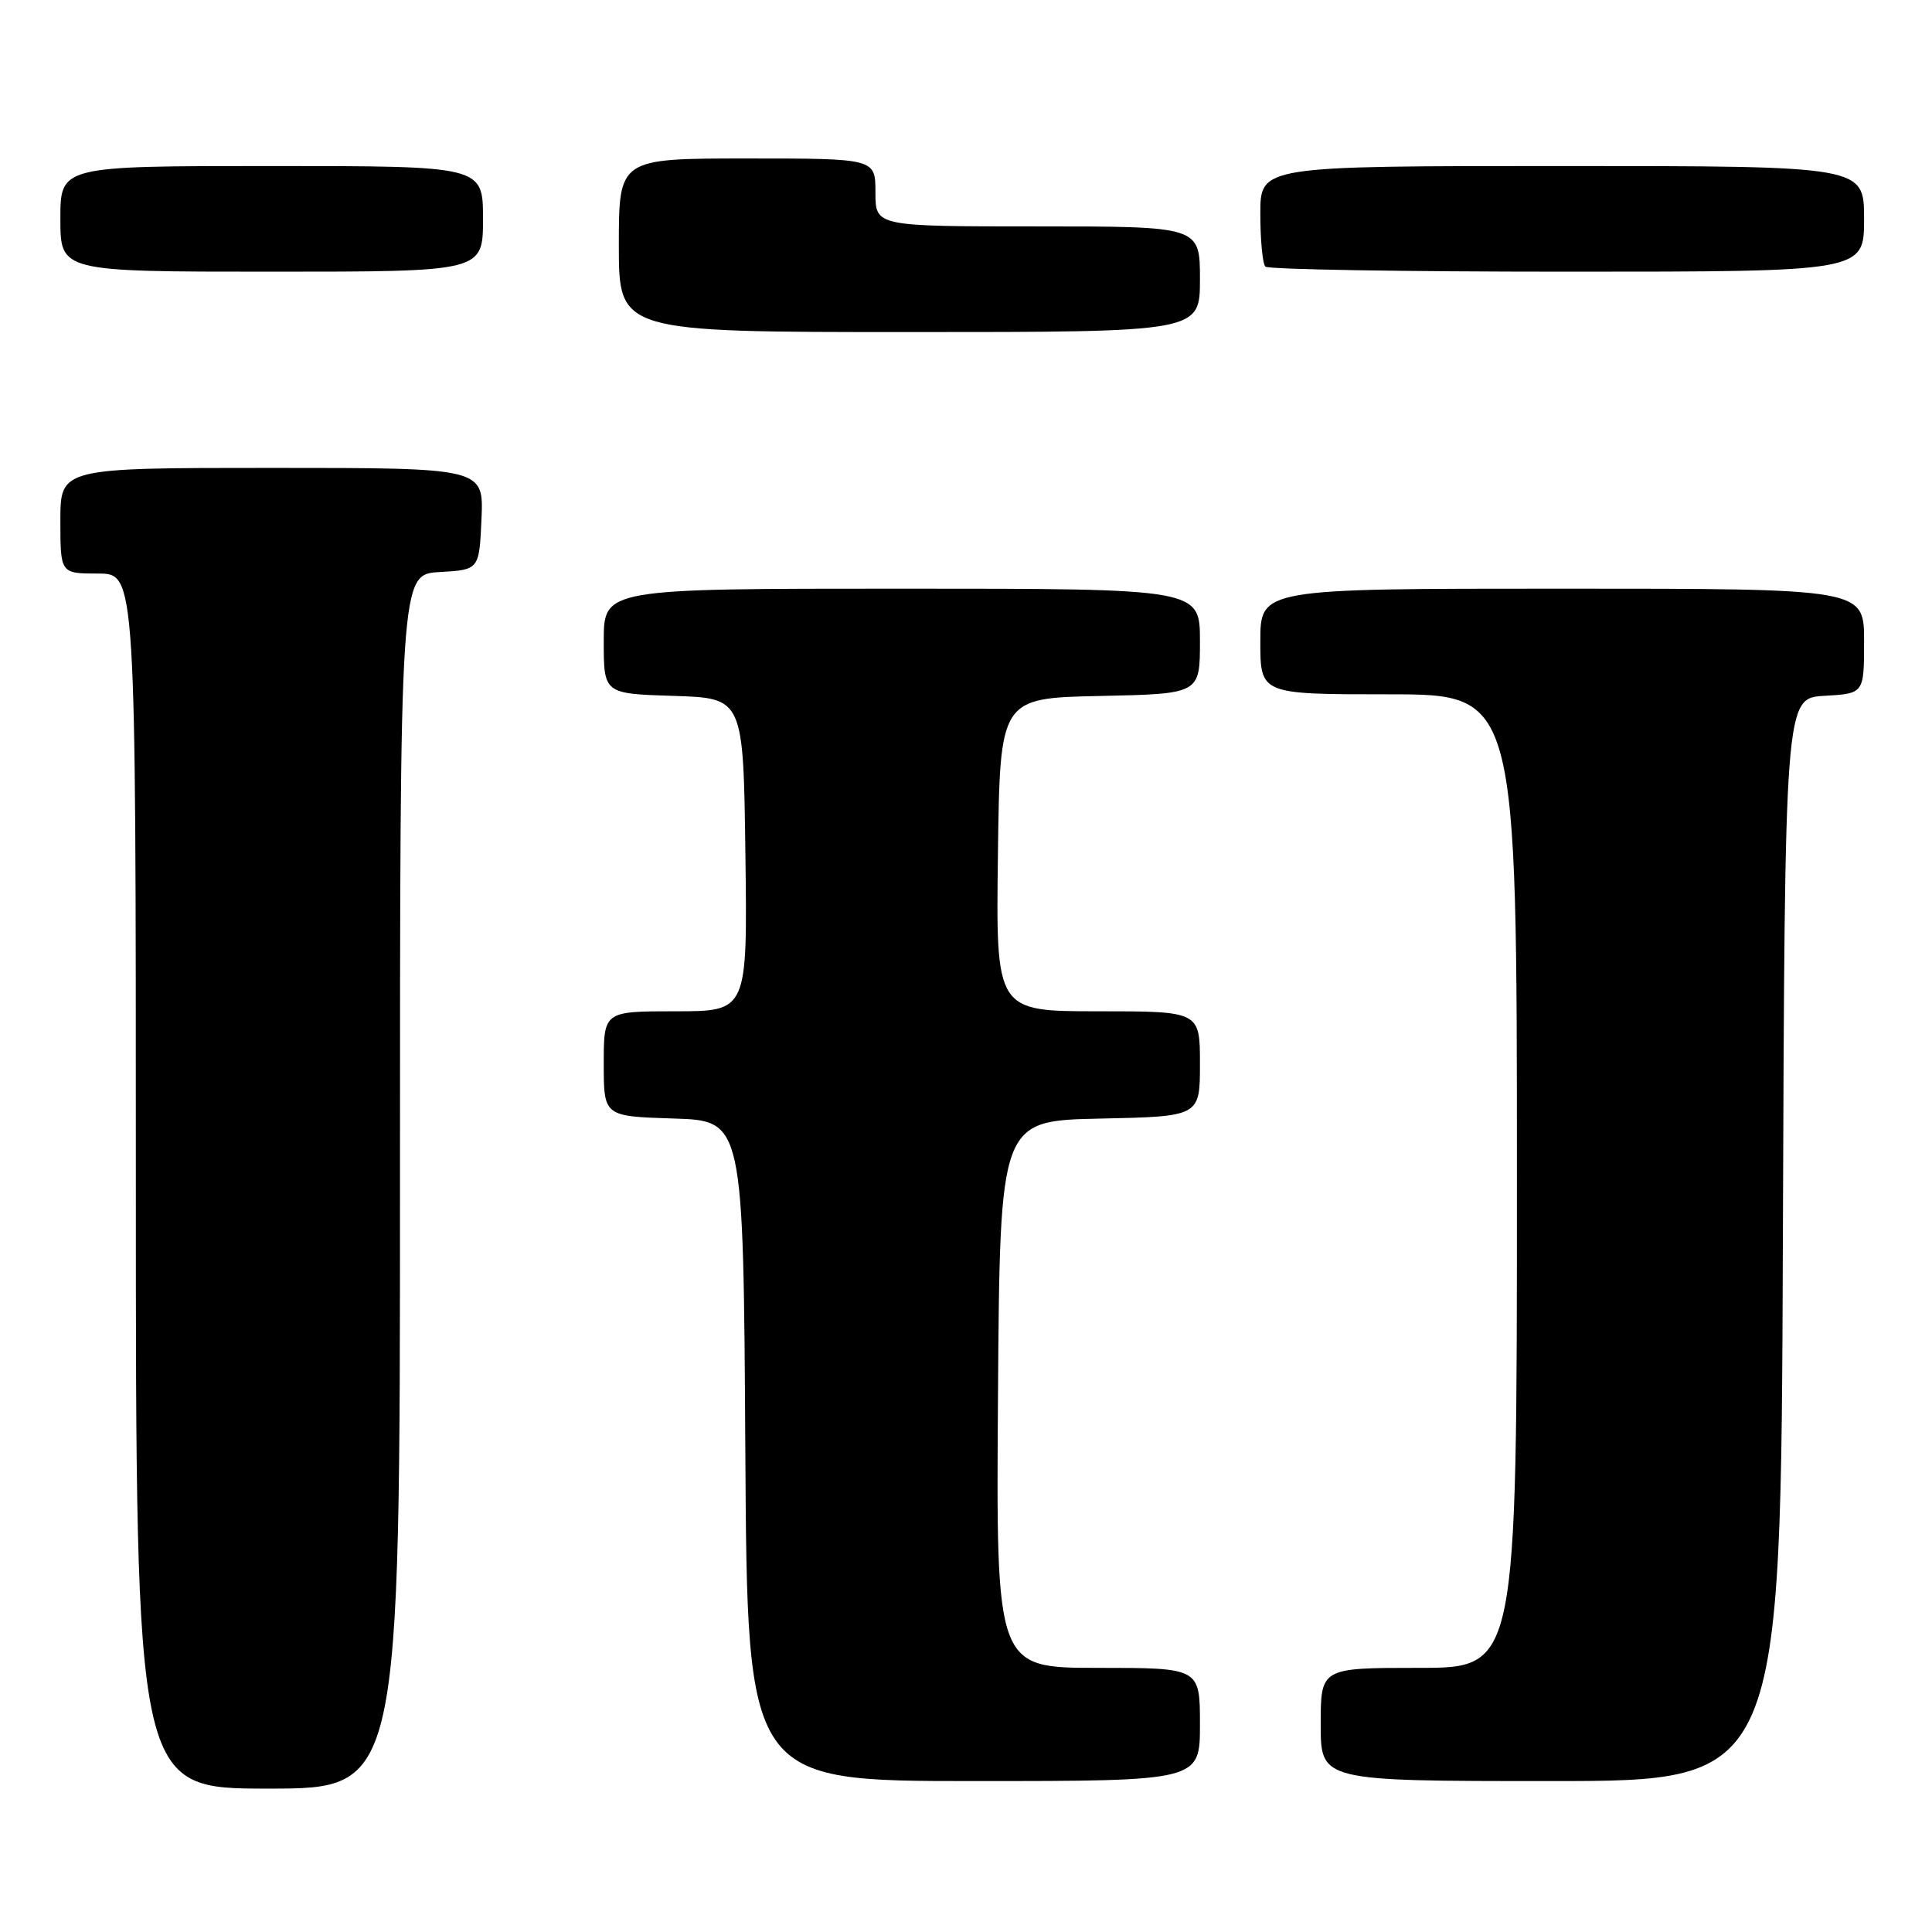 <?xml version="1.0" encoding="UTF-8" standalone="no"?>
<!DOCTYPE svg PUBLIC "-//W3C//DTD SVG 1.1//EN" "http://www.w3.org/Graphics/SVG/1.1/DTD/svg11.dtd" >
<svg xmlns="http://www.w3.org/2000/svg" xmlns:xlink="http://www.w3.org/1999/xlink" version="1.1" viewBox="0 0 256 256">
 <g >
 <path fill="currentColor"
d=" M 53.00 156.55 C 53.00 76.10 53.00 76.10 58.25 75.80 C 63.50 75.50 63.50 75.50 63.80 68.75 C 64.09 62.00 64.09 62.00 36.05 62.00 C 8.00 62.00 8.00 62.00 8.00 69.00 C 8.00 76.00 8.00 76.00 13.00 76.00 C 18.00 76.00 18.00 76.00 18.00 156.50 C 18.00 237.00 18.00 237.00 35.50 237.00 C 53.00 237.00 53.00 237.00 53.00 156.55 Z  M 159.00 228.50 C 159.00 221.00 159.00 221.00 145.49 221.00 C 131.98 221.00 131.98 221.00 132.24 184.75 C 132.50 148.50 132.50 148.50 145.75 148.22 C 159.00 147.94 159.00 147.94 159.00 140.97 C 159.00 134.00 159.00 134.00 145.48 134.00 C 131.96 134.00 131.96 134.00 132.23 113.25 C 132.50 92.50 132.50 92.50 145.75 92.22 C 159.00 91.94 159.00 91.94 159.00 84.97 C 159.00 78.00 159.00 78.00 119.50 78.00 C 80.00 78.00 80.00 78.00 80.00 84.96 C 80.00 91.92 80.00 91.92 89.25 92.21 C 98.50 92.50 98.50 92.50 98.77 113.25 C 99.04 134.00 99.04 134.00 89.52 134.00 C 80.00 134.00 80.00 134.00 80.00 140.96 C 80.00 147.92 80.00 147.92 89.25 148.21 C 98.50 148.50 98.50 148.50 98.76 192.25 C 99.02 236.00 99.02 236.00 129.01 236.00 C 159.00 236.00 159.00 236.00 159.00 228.50 Z  M 236.24 164.25 C 236.50 92.50 236.50 92.50 241.75 92.20 C 247.00 91.90 247.00 91.90 247.00 84.95 C 247.00 78.00 247.00 78.00 207.00 78.00 C 167.00 78.00 167.00 78.00 167.00 85.00 C 167.00 92.00 167.00 92.00 184.00 92.00 C 201.00 92.00 201.00 92.00 201.00 156.50 C 201.00 221.00 201.00 221.00 188.00 221.00 C 175.00 221.00 175.00 221.00 175.00 228.50 C 175.00 236.00 175.00 236.00 205.49 236.00 C 235.99 236.00 235.99 236.00 236.24 164.25 Z  M 159.00 37.00 C 159.00 30.00 159.00 30.00 137.50 30.00 C 116.00 30.00 116.00 30.00 116.00 25.50 C 116.00 21.00 116.00 21.00 99.00 21.00 C 82.00 21.00 82.00 21.00 82.00 32.50 C 82.00 44.00 82.00 44.00 120.50 44.00 C 159.00 44.00 159.00 44.00 159.00 37.00 Z  M 64.00 29.00 C 64.00 22.00 64.00 22.00 36.00 22.00 C 8.00 22.00 8.00 22.00 8.00 29.00 C 8.00 36.00 8.00 36.00 36.00 36.00 C 64.00 36.00 64.00 36.00 64.00 29.00 Z  M 247.00 29.00 C 247.00 22.00 247.00 22.00 207.00 22.00 C 167.00 22.00 167.00 22.00 167.00 28.33 C 167.00 31.82 167.30 34.97 167.67 35.33 C 168.03 35.70 186.03 36.00 207.67 36.00 C 247.00 36.00 247.00 36.00 247.00 29.00 Z "/>
</g>
</svg>